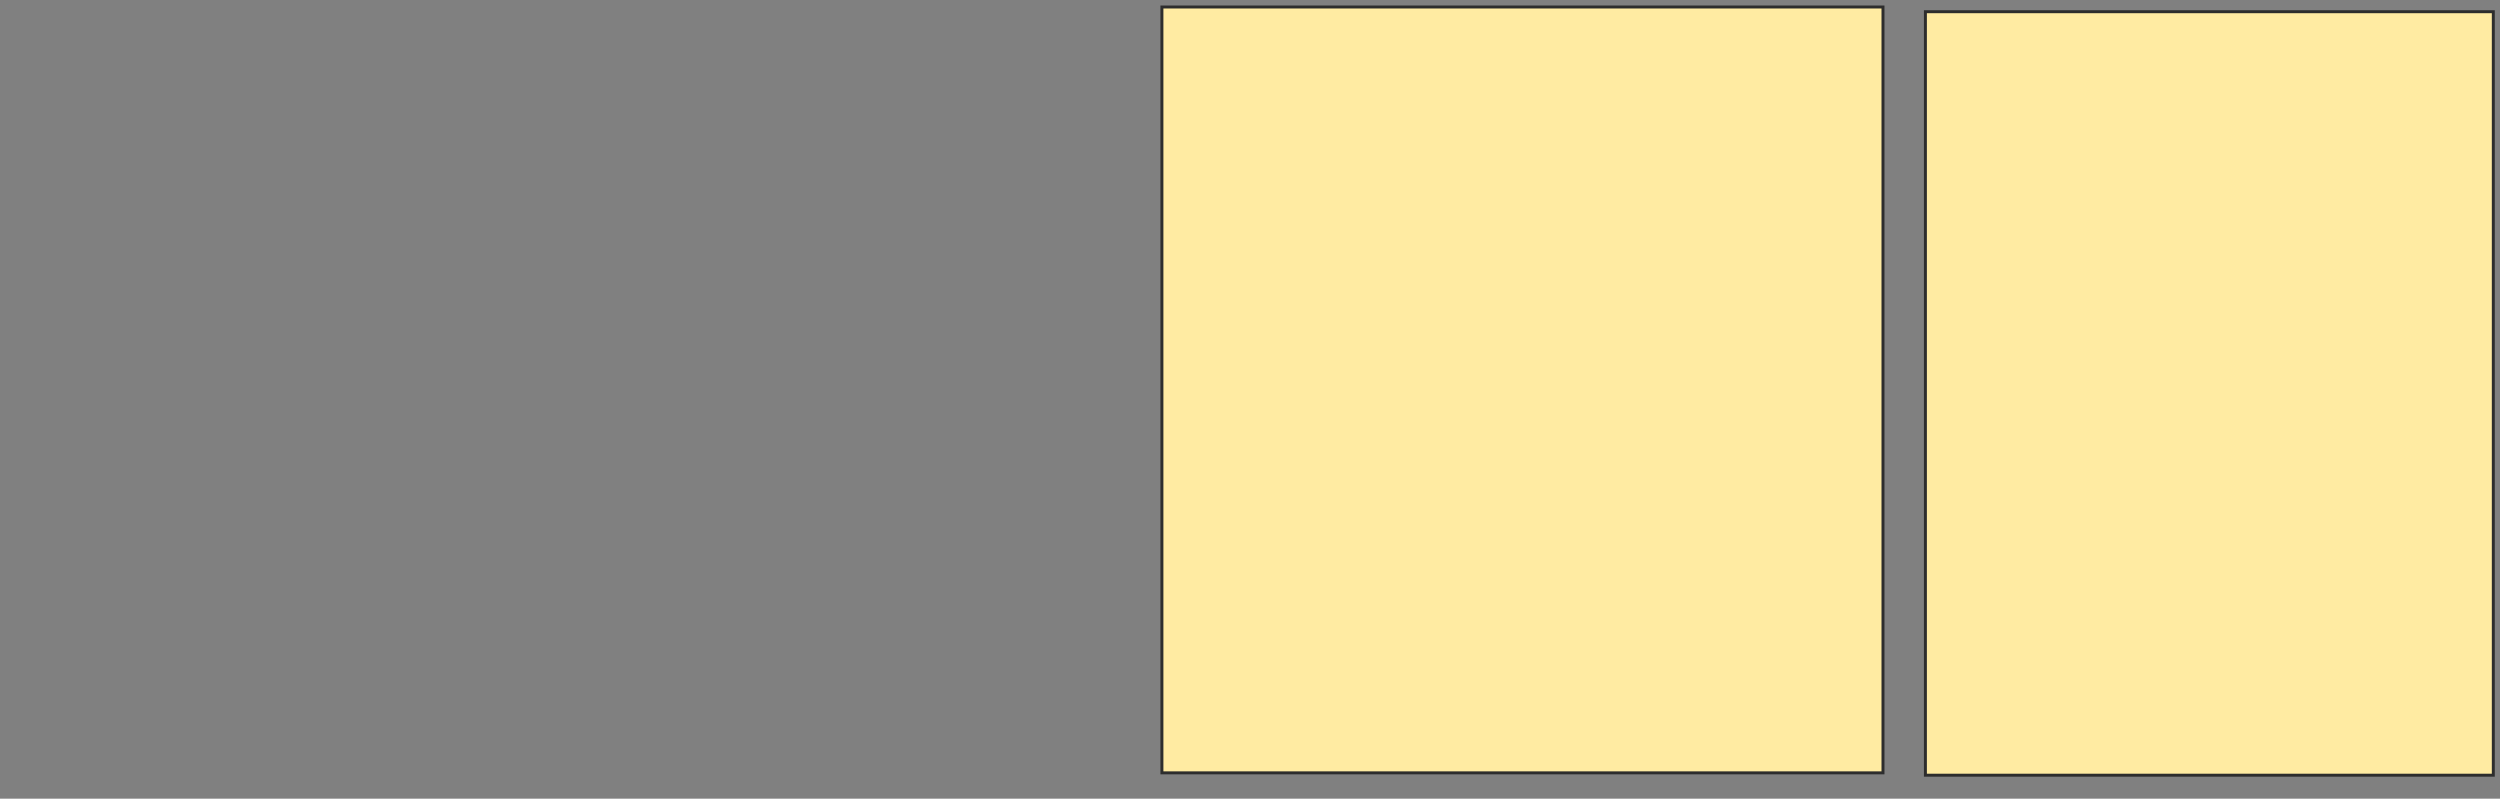 <svg height="269" width="842" xmlns="http://www.w3.org/2000/svg">
 <rect width="100%" height="100%" fill="#808080" stroke="none"/>
 <!-- Created with Image Occlusion Enhanced -->
 <g>
  <title>Labels</title>
 </g>
 <g>
  <title>Masks</title>
  
  <rect fill="#FFEBA2" height="257.937" id="424dcadad47a486fa57e864f7dc532b7-ao-2" stroke="#2D2D2D" width="242.857" x="391.333" y="2.357"/>
  <rect fill="#FFEBA2" height="257.143" id="424dcadad47a486fa57e864f7dc532b7-ao-3" stroke="#2D2D2D" width="191.27" x="648.476" y="3.944"/>
 </g>
</svg>